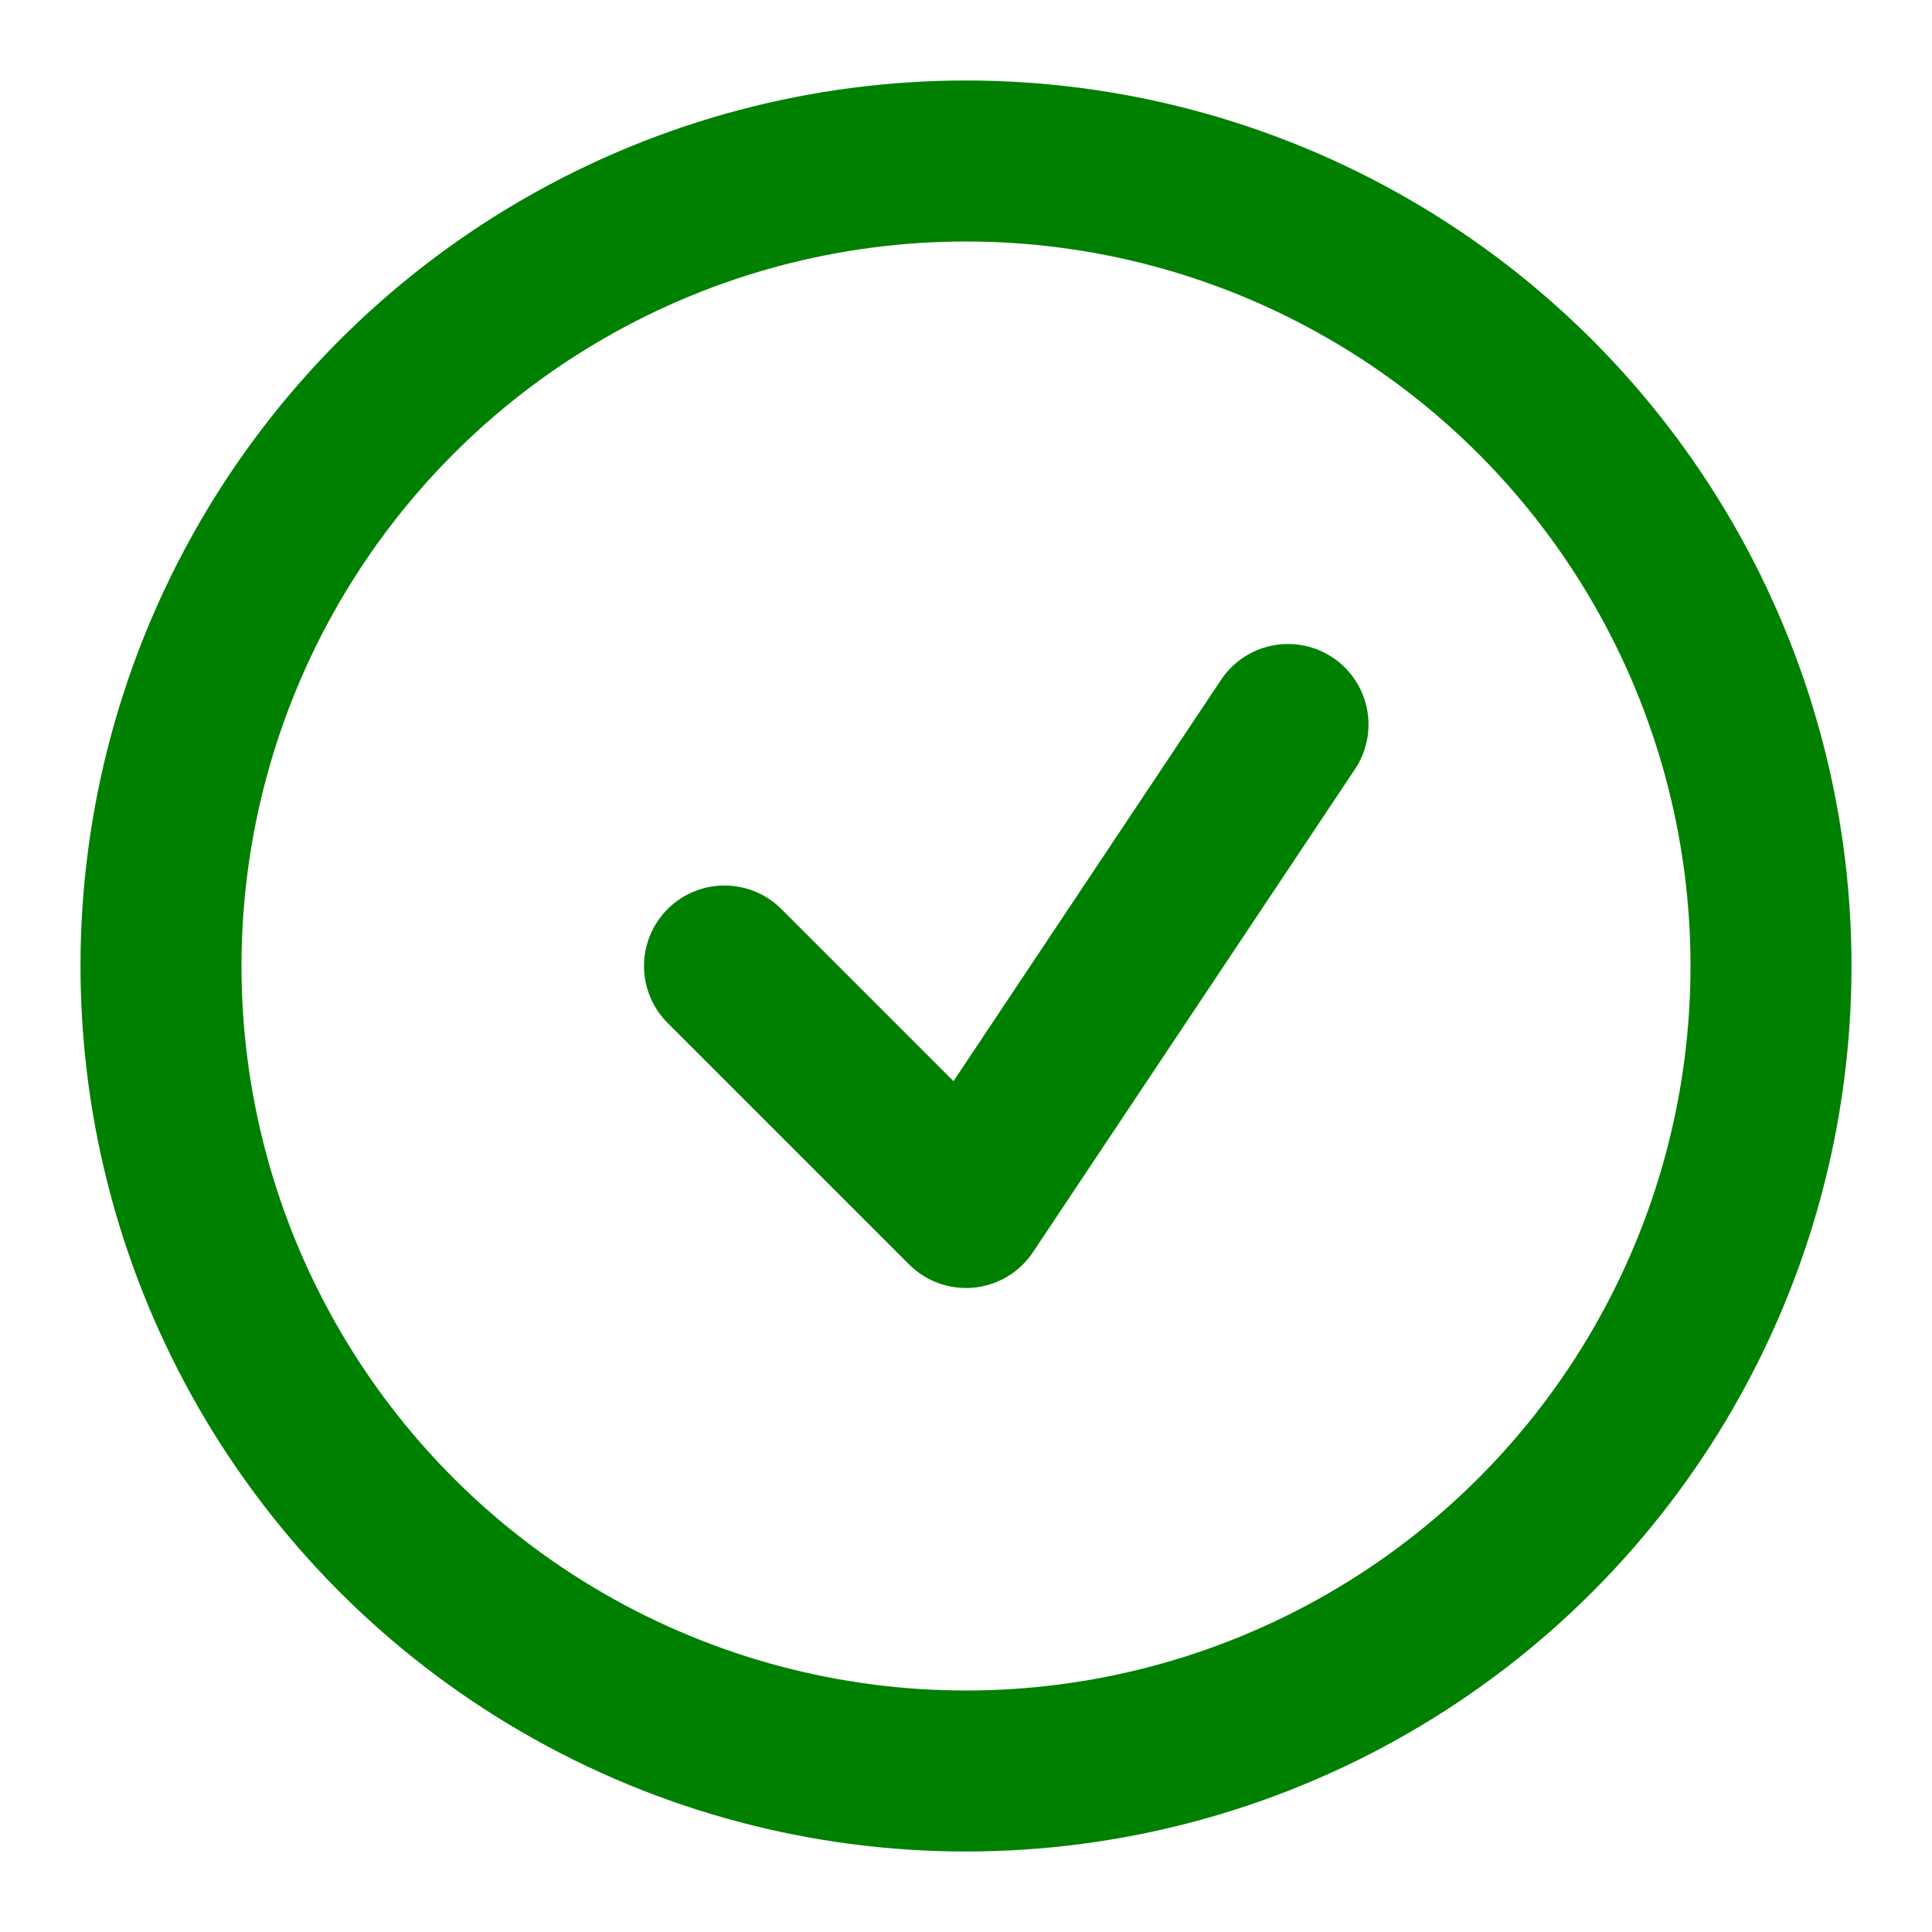 <svg xmlns="http://www.w3.org/2000/svg" width="100" height="100" viewBox="0 0 24 24" fill="none"
    stroke="green" stroke-width="2" stroke-linecap="round" stroke-linejoin="round">
    <circle cx="12" cy="12" r="10" />
    <path d="m9 12 3 3 4-6" />
</svg>